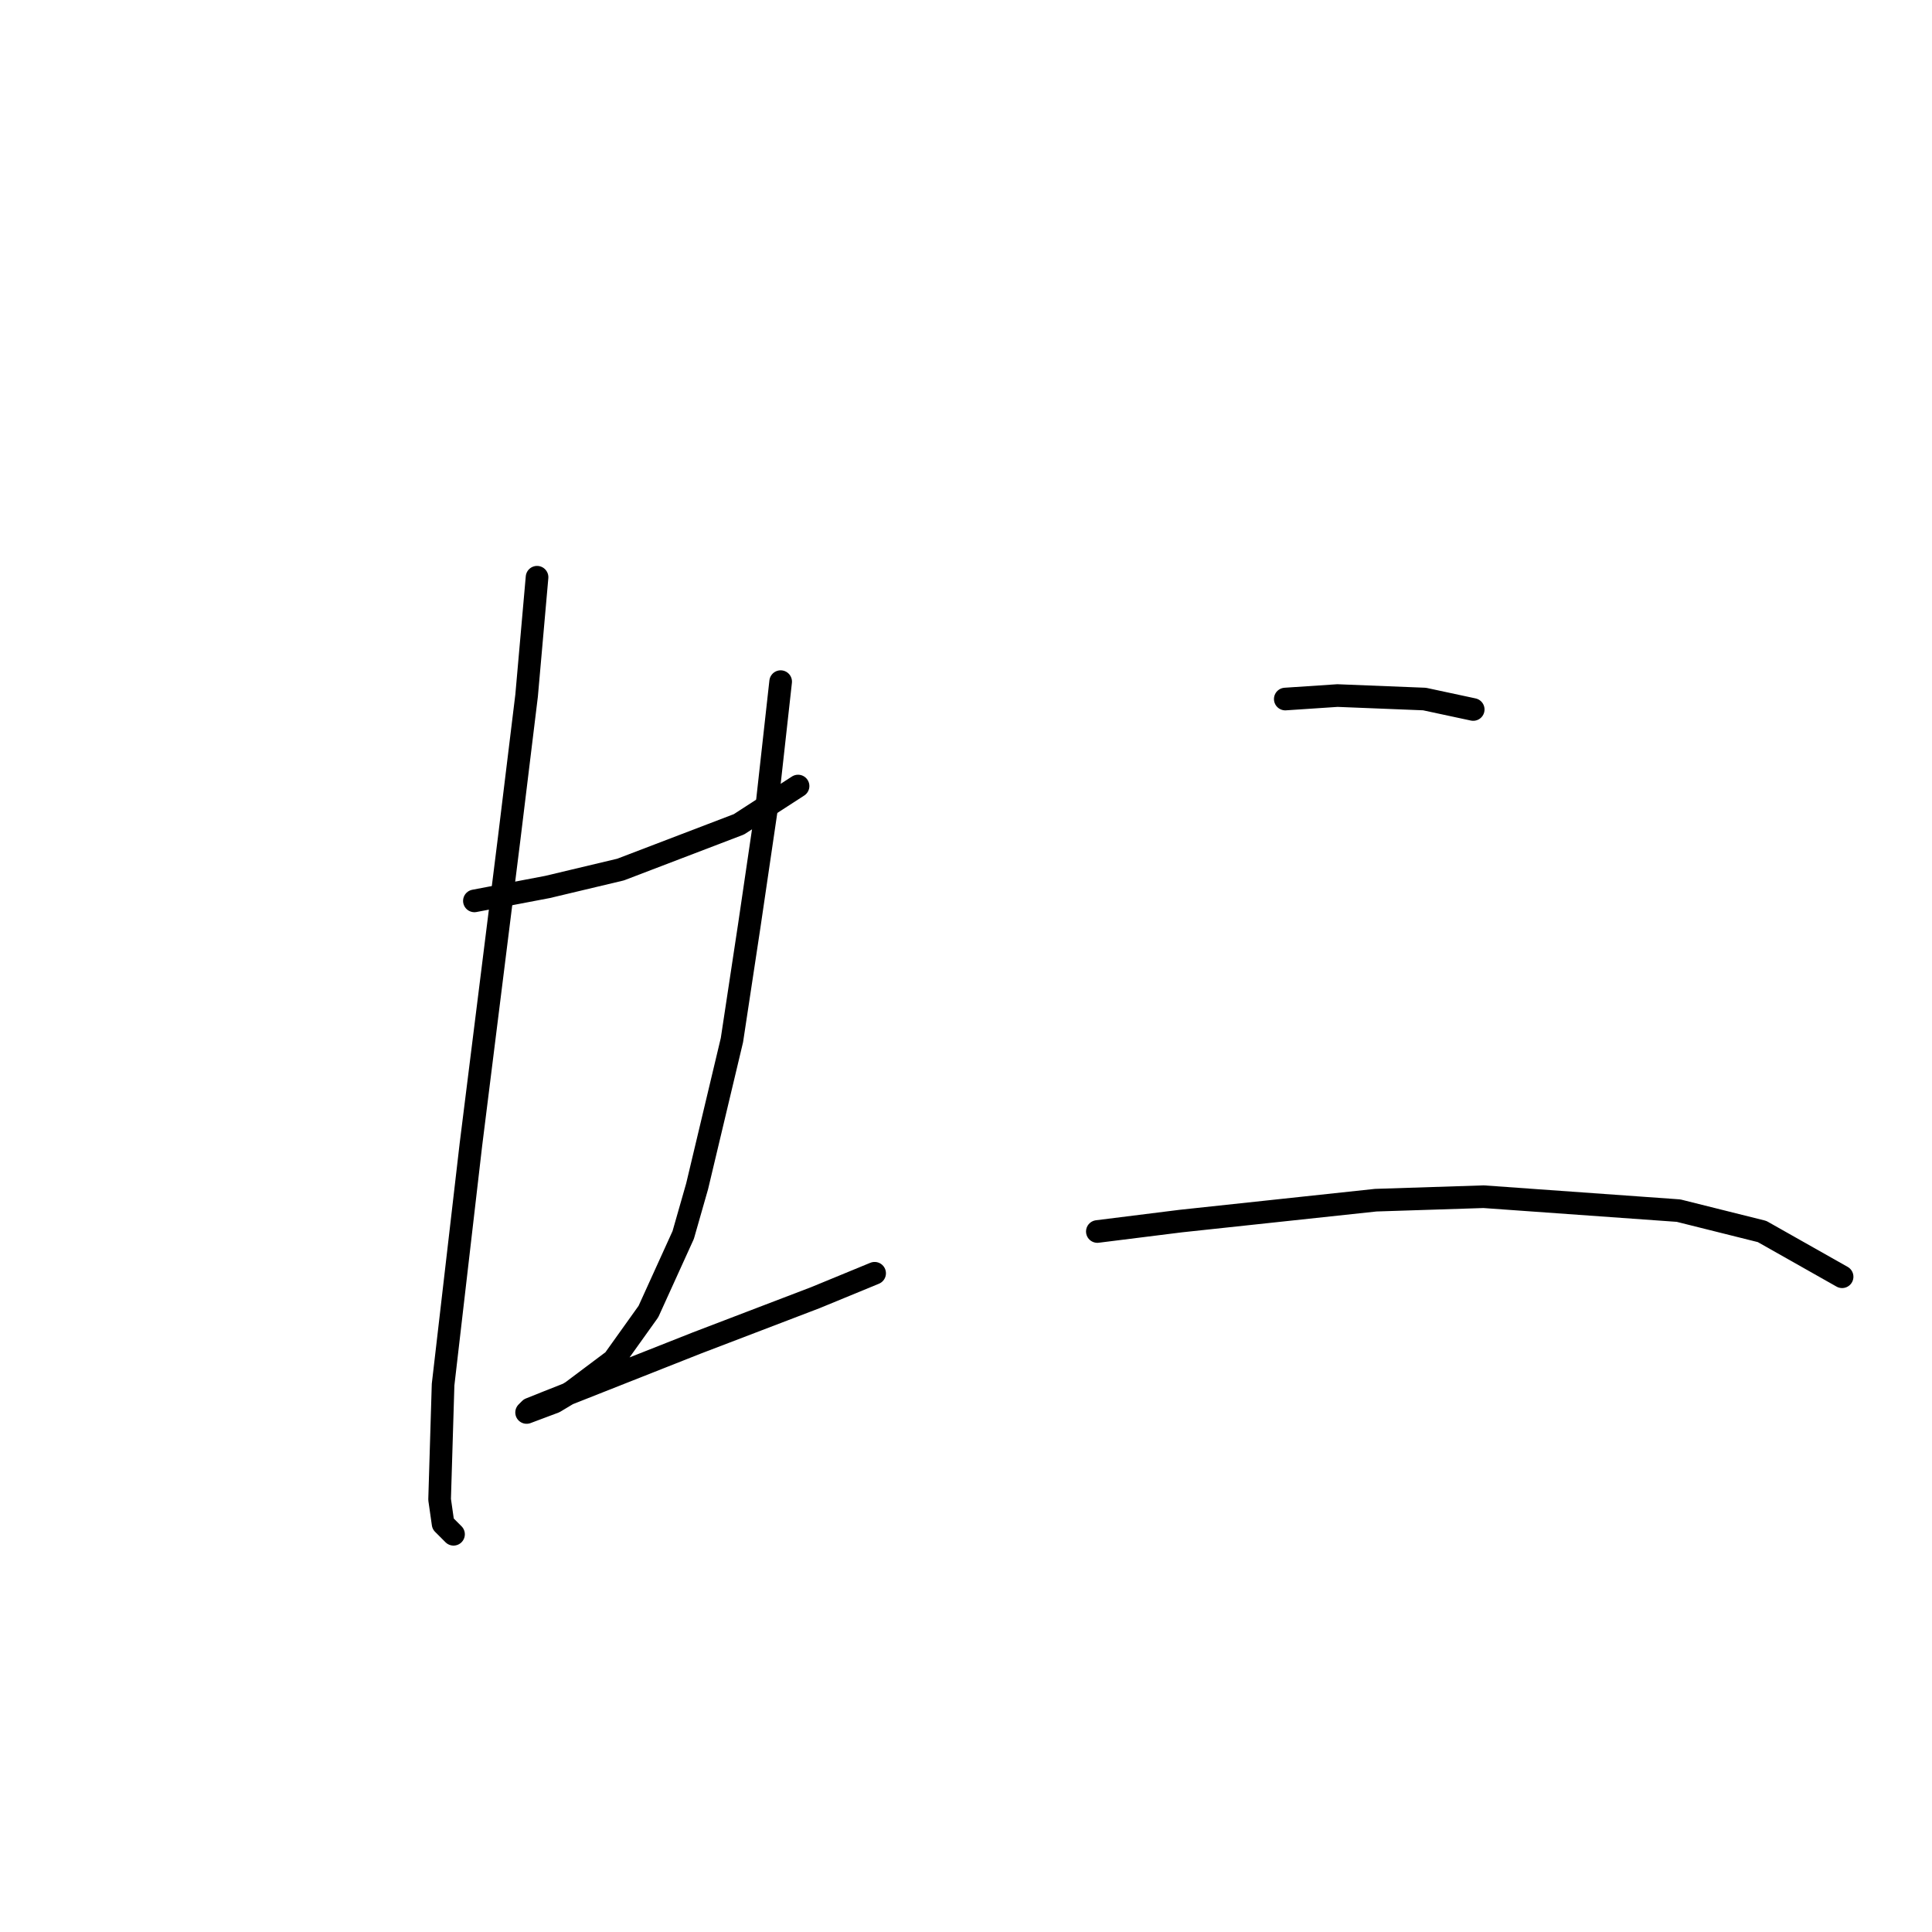<?xml version="1.0" standalone="no"?>
    <svg width="256" height="256" xmlns="http://www.w3.org/2000/svg" version="1.1">
    <polyline stroke="black" stroke-width="3" stroke-linecap="round" fill="transparent" stroke-linejoin="round" points="62.861 119.372 72.545 117.528 82.229 115.222 97.908 109.227 105.747 104.155 105.747 104.155 " />
        <polyline stroke="black" stroke-width="3" stroke-linecap="round" fill="transparent" stroke-linejoin="round" points="71.162 76.486 69.778 92.165 67.472 111.072 62.4 151.652 58.711 183.47 58.25 198.688 58.711 201.916 60.094 203.299 60.094 203.299 " />
        <polyline stroke="black" stroke-width="3" stroke-linecap="round" fill="transparent" stroke-linejoin="round" points="103.441 90.321 101.597 106.922 99.291 122.6 96.985 137.818 92.374 157.186 90.529 163.642 85.918 173.787 81.307 180.242 75.773 184.393 73.467 185.776 69.778 187.16 70.239 186.698 72.545 185.776 92.374 177.937 108.053 171.942 115.892 168.714 115.892 168.714 " />
        <polyline stroke="black" stroke-width="3" stroke-linecap="round" fill="transparent" stroke-linejoin="round" points="170.306 92.626 177.223 92.165 188.752 92.626 195.208 94.01 195.208 94.01 " />
        <polyline stroke="black" stroke-width="3" stroke-linecap="round" fill="transparent" stroke-linejoin="round" points="145.405 163.18 156.472 161.797 182.296 159.03 196.591 158.569 222.415 160.414 233.482 163.18 244.088 169.175 244.088 169.175 " />
        </svg>
